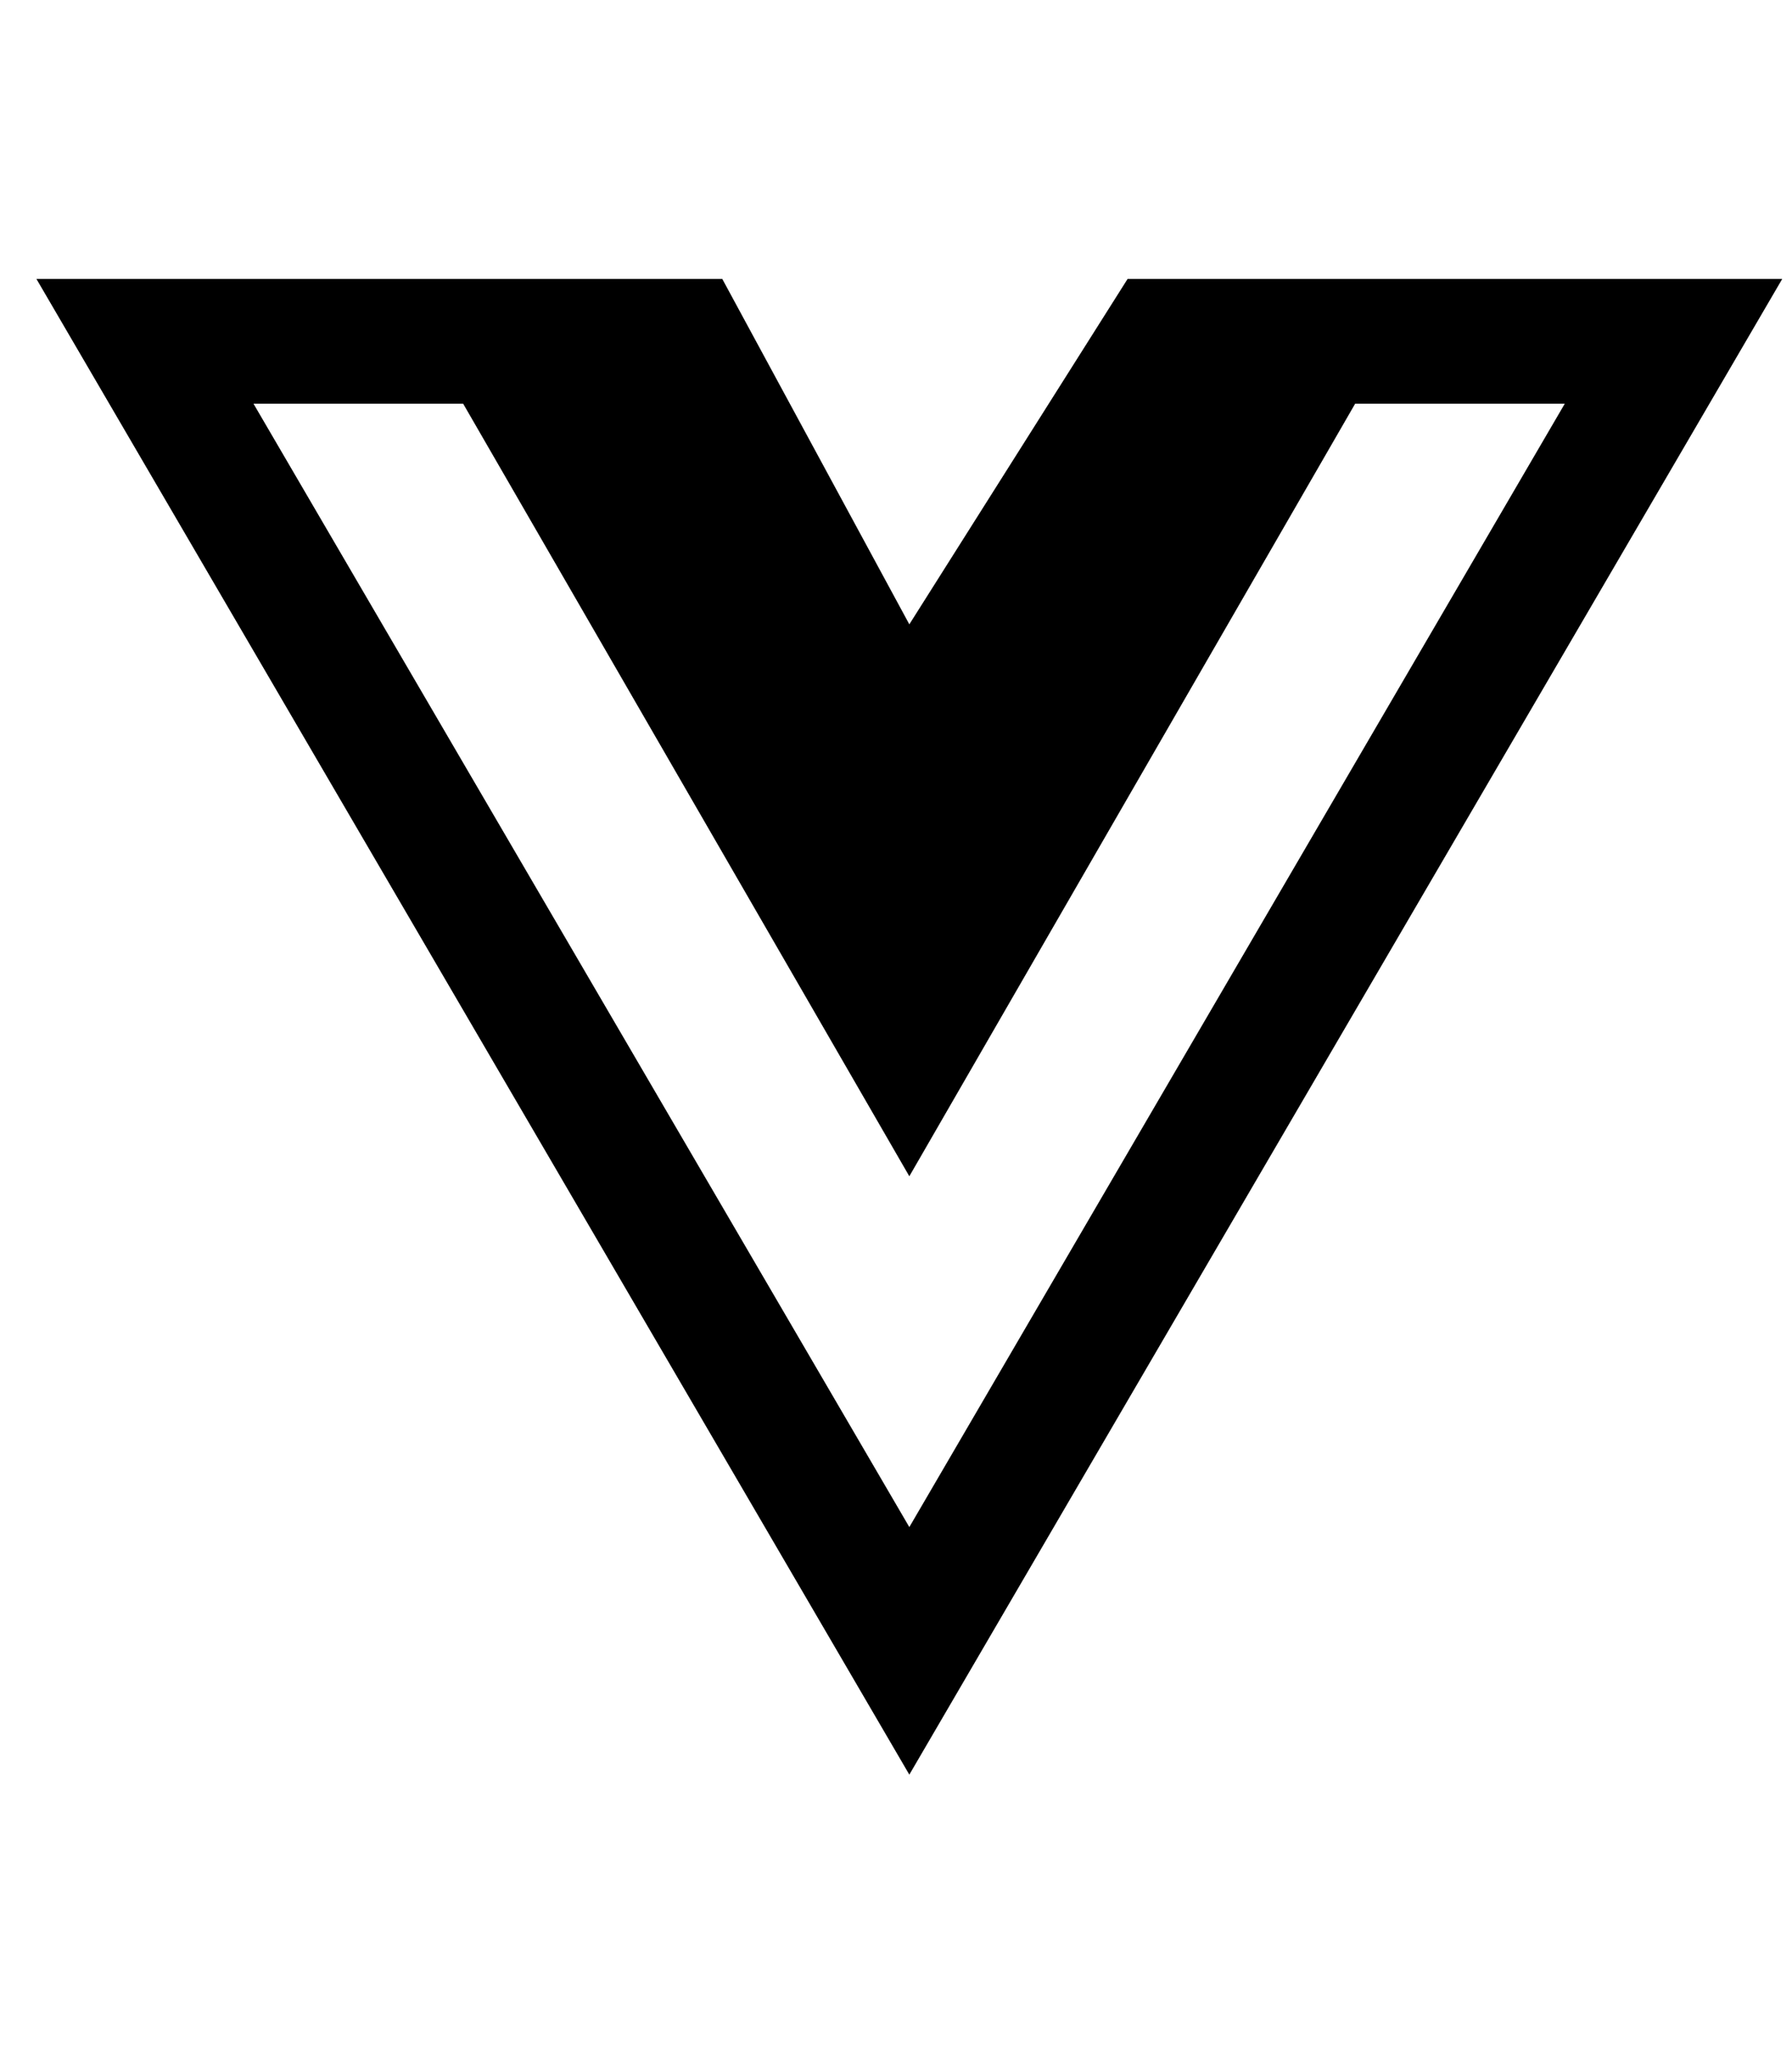 <svg width="41" height="47" viewBox="0 0 41 47" fill="none" xmlns="http://www.w3.org/2000/svg">
<g clip-path="url(#clip0_201_6355)">
<path d="M32.654 6.381H25.798L20.805 14.28L16.526 6.381H0.834L20.805 40.59L40.776 6.381H32.654ZM5.8 9.234H10.597L20.805 26.904L31.005 9.234H35.801L20.805 34.928L5.8 9.234Z" fill="black"/>
</g>
<defs>
<clipPath id="clip0_201_6355">
<rect width="39.942" height="45.648" fill="white" transform="translate(0.834 0.648)"/>
</clipPath>
</defs>
</svg>
